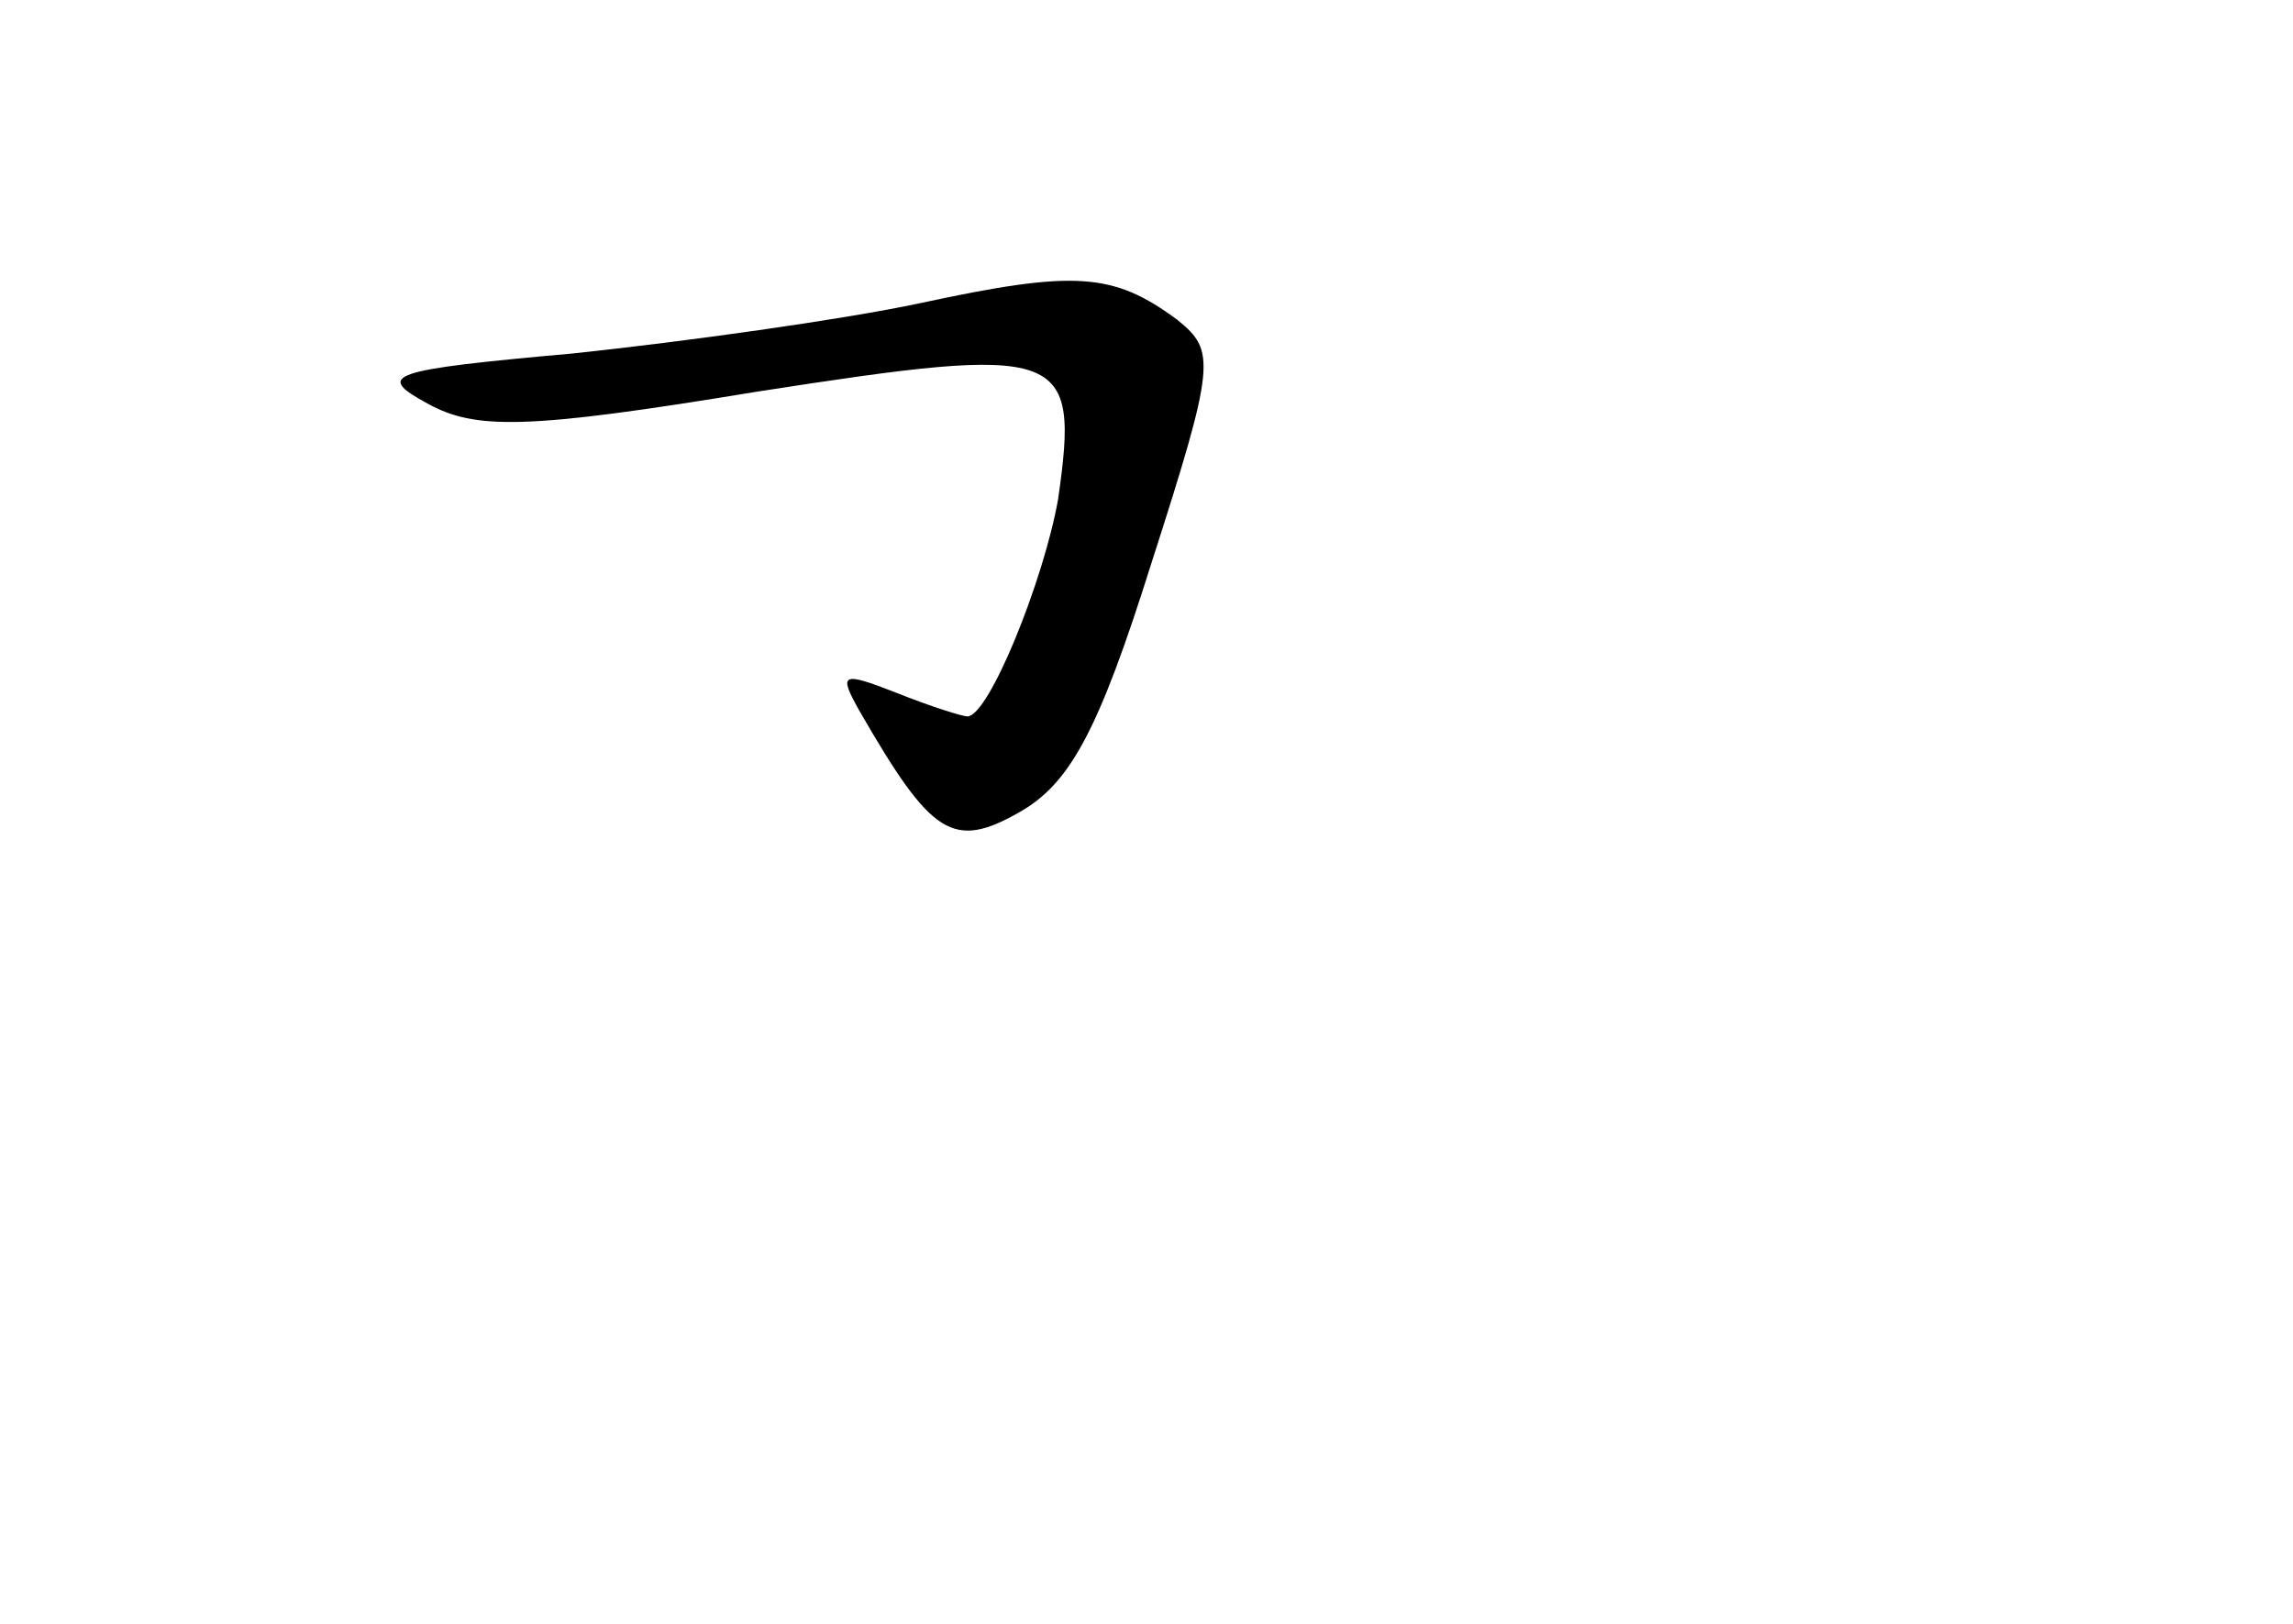 <?xml version="1.0" standalone="no"?>
<!DOCTYPE svg PUBLIC "-//W3C//DTD SVG 20010904//EN"
 "http://www.w3.org/TR/2001/REC-SVG-20010904/DTD/svg10.dtd">
<svg version="1.0" xmlns="http://www.w3.org/2000/svg"
 width="96pt" height="68pt" viewBox="0 0 96 68"
 preserveAspectRatio="xMidYMid meet">
<g transform="translate(0,68) scale(0.1,-0.1)"
fill="#000000" stroke="none">
<path d="M385 553 c-33 -7 -98 -16 -145 -21 -78 -7 -83 -9 -61 -21 20 -11 41
-11 138 5 129 20 135 18 126 -45 -6 -34 -29 -91 -38 -91 -2 0 -15 4 -30 10
-23 9 -24 8 -15 -8 30 -52 39 -58 67 -42 21 12 33 34 55 104 27 84 27 89 11
102 -27 20 -43 21 -108 7z"/>
</g>
</svg>

